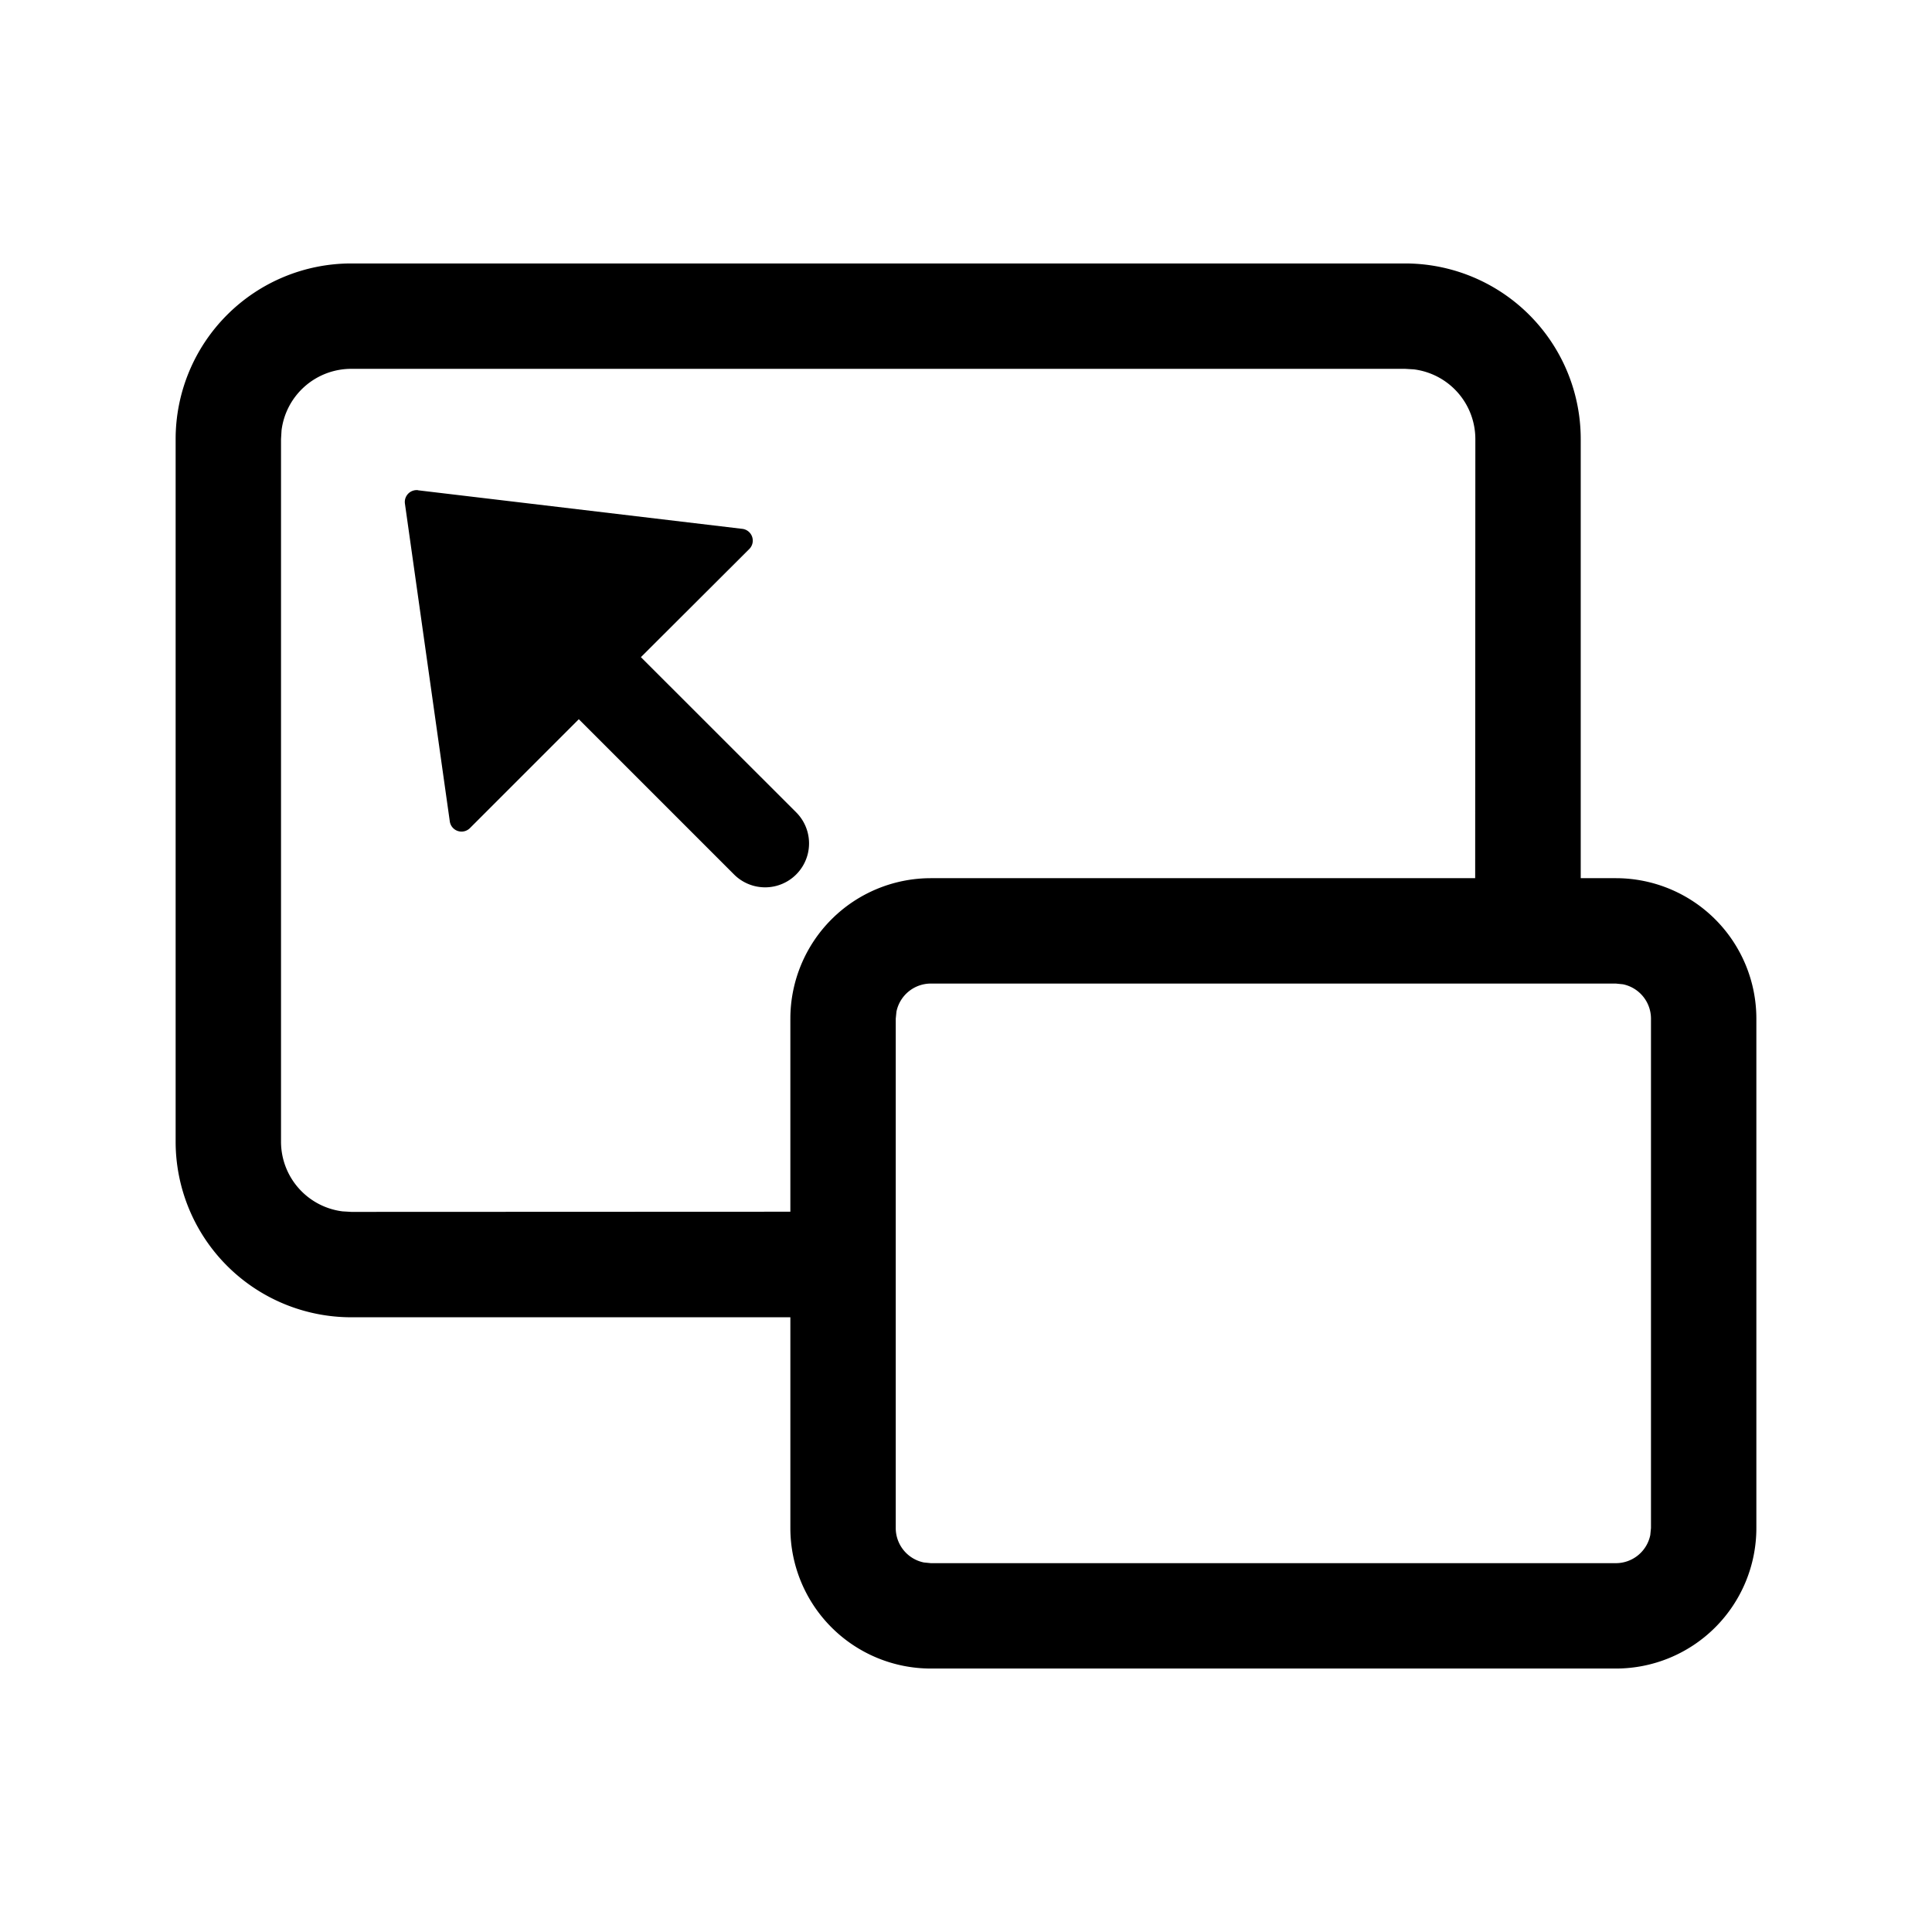<?xml version="1.0" standalone="no"?><!DOCTYPE svg PUBLIC "-//W3C//DTD SVG 1.1//EN" "http://www.w3.org/Graphics/SVG/1.1/DTD/svg11.dtd"><svg t="1623330054542" class="icon" viewBox="0 0 1024 1024" version="1.1" xmlns="http://www.w3.org/2000/svg" p-id="52102" xmlns:xlink="http://www.w3.org/1999/xlink" width="200" height="200"><defs><style type="text/css"></style></defs><path d="M744.727 139.636a93.091 93.091 0 0 1 93.091 93.091v232.727h18.618a74.473 74.473 0 0 1 74.473 74.473v269.964a74.473 74.473 0 0 1-74.473 74.473h-363.055A74.473 74.473 0 0 1 418.909 809.891V698.182H186.182a93.091 93.091 0 0 1-93.091-93.091V232.727a93.091 93.091 0 0 1 93.091-93.091h558.545z m111.709 381.673h-363.055a18.618 18.618 0 0 0-18.246 14.895l-0.372 3.724v269.964a18.618 18.618 0 0 0 14.895 18.246l3.724 0.372h363.055a18.618 18.618 0 0 0 18.246-14.895l0.372-3.724v-269.964a18.618 18.618 0 0 0-14.895-18.246l-3.724-0.372z m-111.709-325.818H186.182a37.236 37.236 0 0 0-36.957 32.582L148.945 232.727v372.364a37.236 37.236 0 0 0 32.582 36.957l4.655 0.279 232.727-0.093V539.927a74.473 74.473 0 0 1 74.473-74.473h288.489l0.093-232.727a37.236 37.236 0 0 0-32.582-36.957L744.727 195.491zM221.556 259.863l171.846 20.433a6.284 6.284 0 0 1 3.724 10.705L339.689 348.3 421.981 430.545a23.273 23.273 0 0 1-32.908 32.954L306.781 381.207l-57.716 57.716a6.284 6.284 0 0 1-10.659-3.537l-23.785-168.448a6.284 6.284 0 0 1 6.982-7.121z" p-id="52103"></path></svg>
